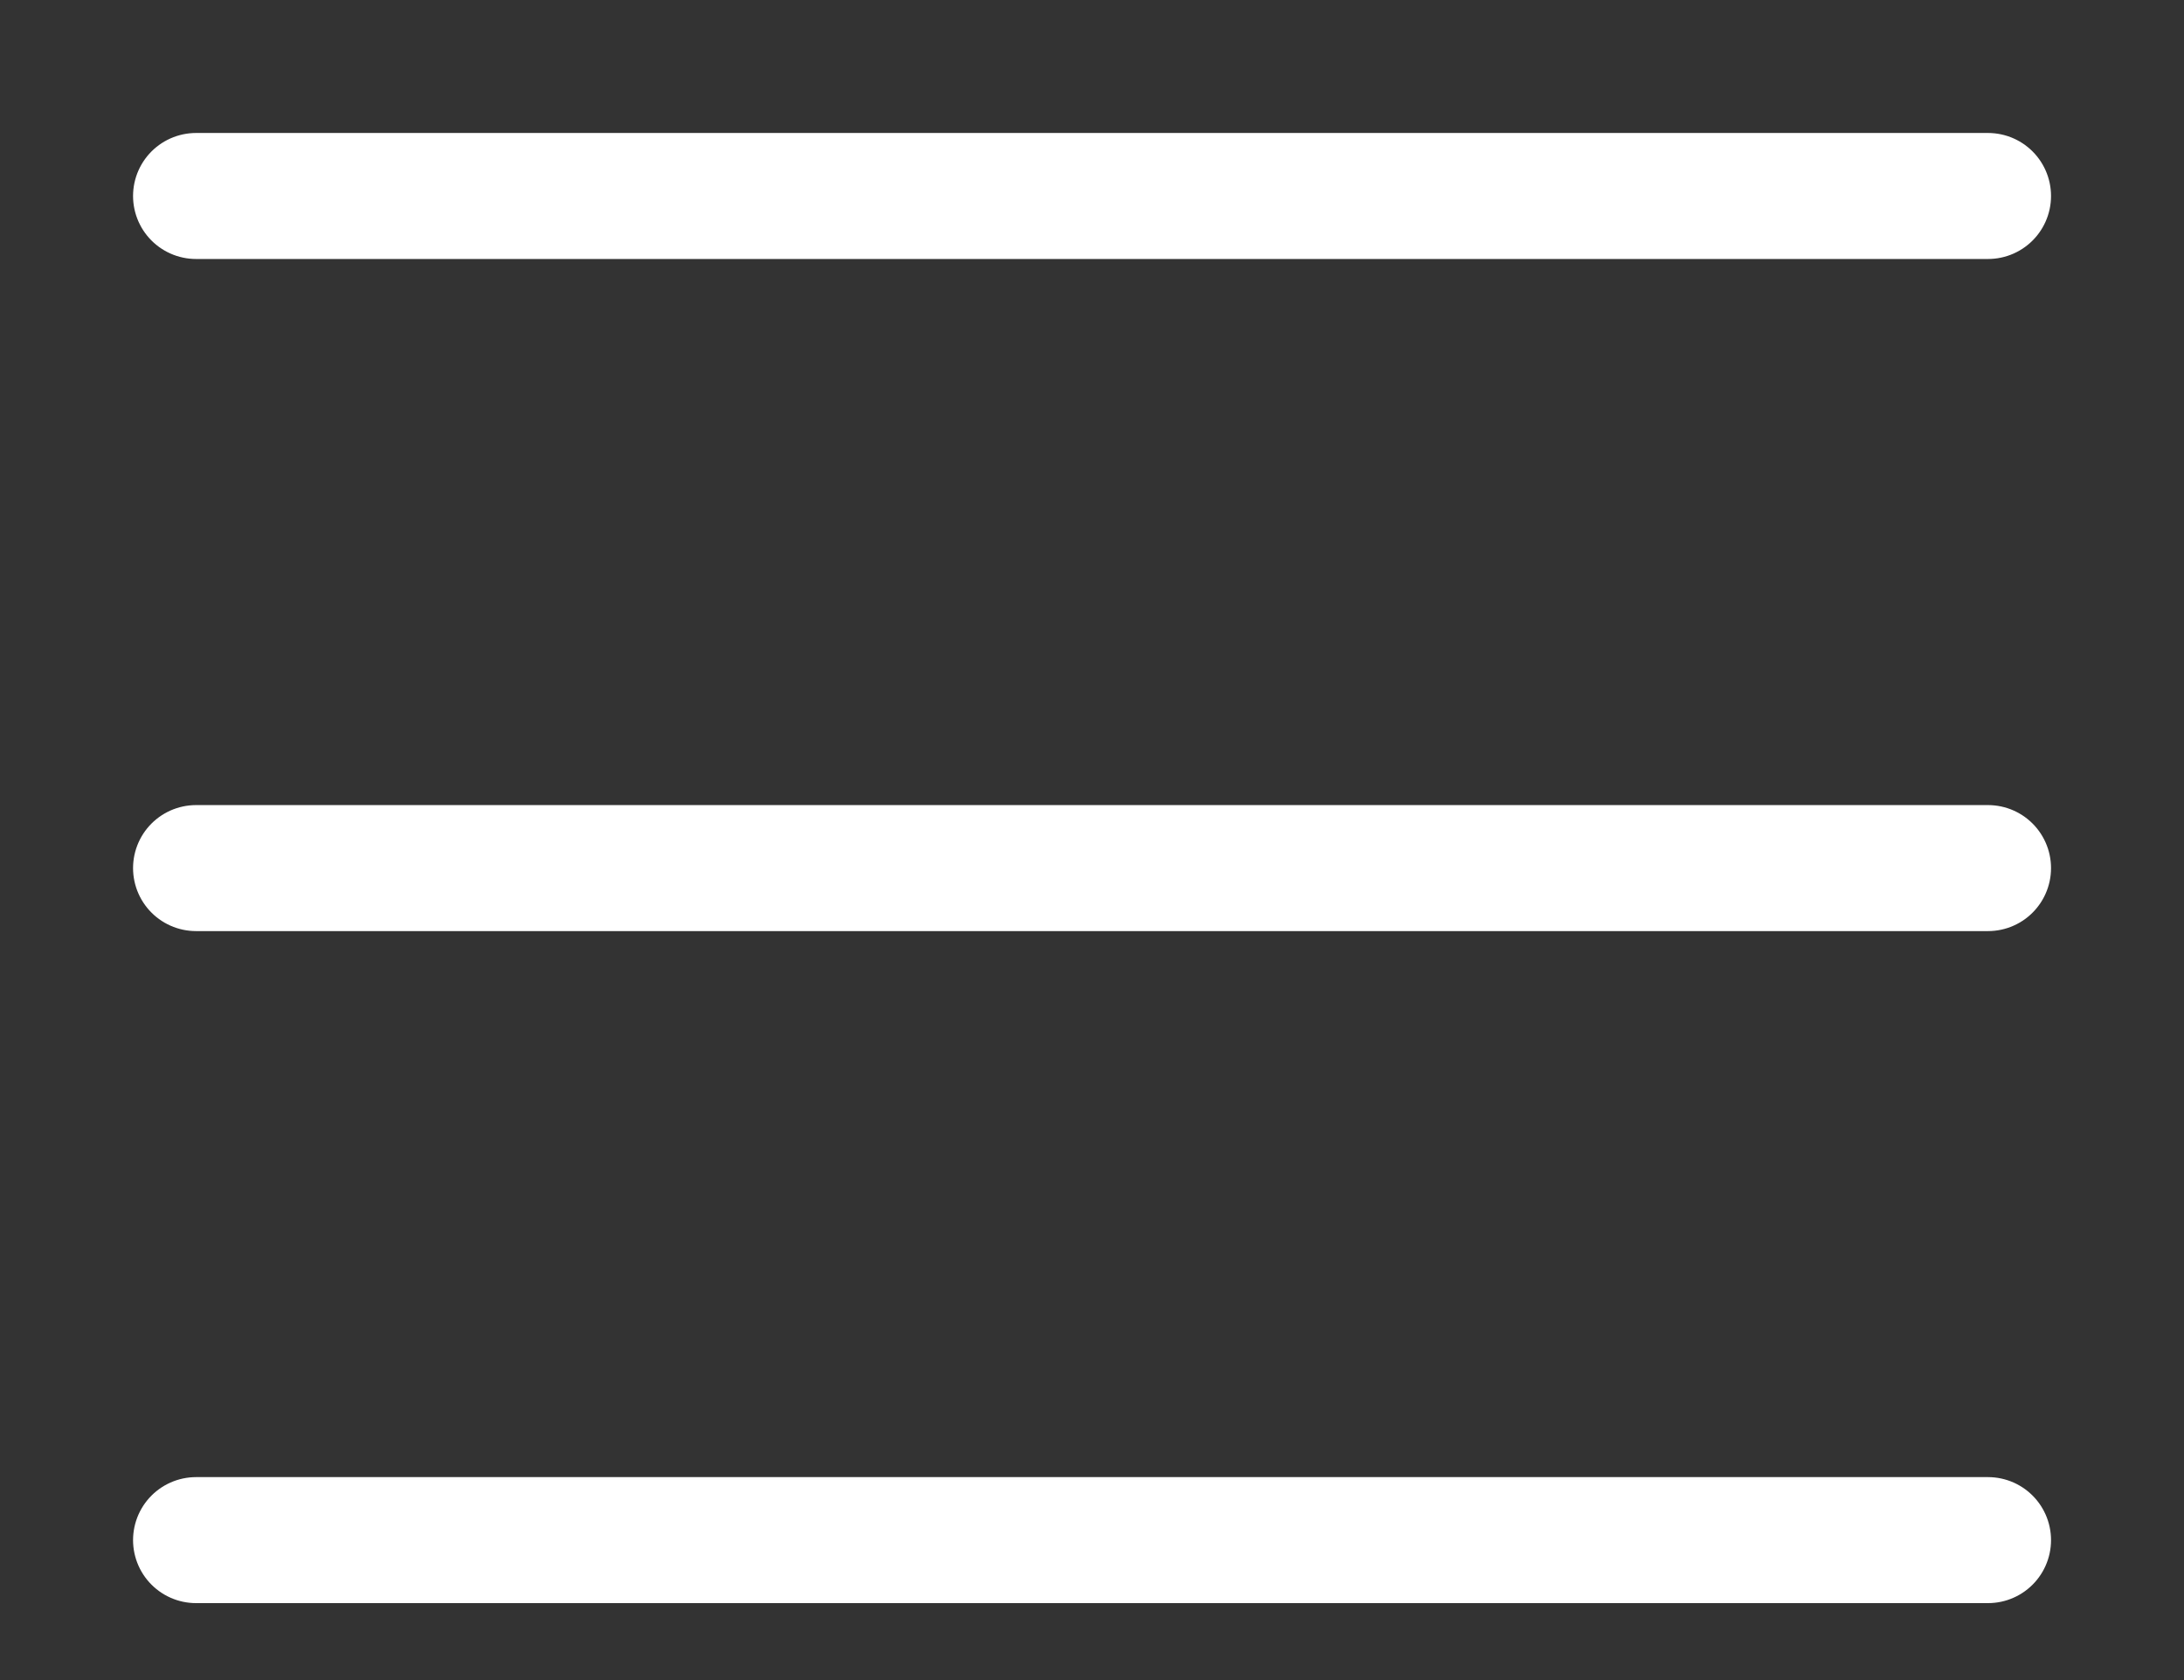 <svg width="26" height="20" viewBox="0 0 26 20" fill="none" xmlns="http://www.w3.org/2000/svg">
<rect x="0" y="0" width="26" height="20" fill="#333333" stroke="none"/>
<path d="M2.334 2.333H23.667" stroke="white" stroke-width="1.5" stroke-linecap="round" stroke-linejoin="round"/>
<path d="M2.334 10.334H23.667" stroke="white" stroke-width="1.5" stroke-linecap="round" stroke-linejoin="round"/>
<path d="M2.334 18.334H23.667" stroke="white" stroke-width="1.5" stroke-linecap="round" stroke-linejoin="round"/>
</svg>
